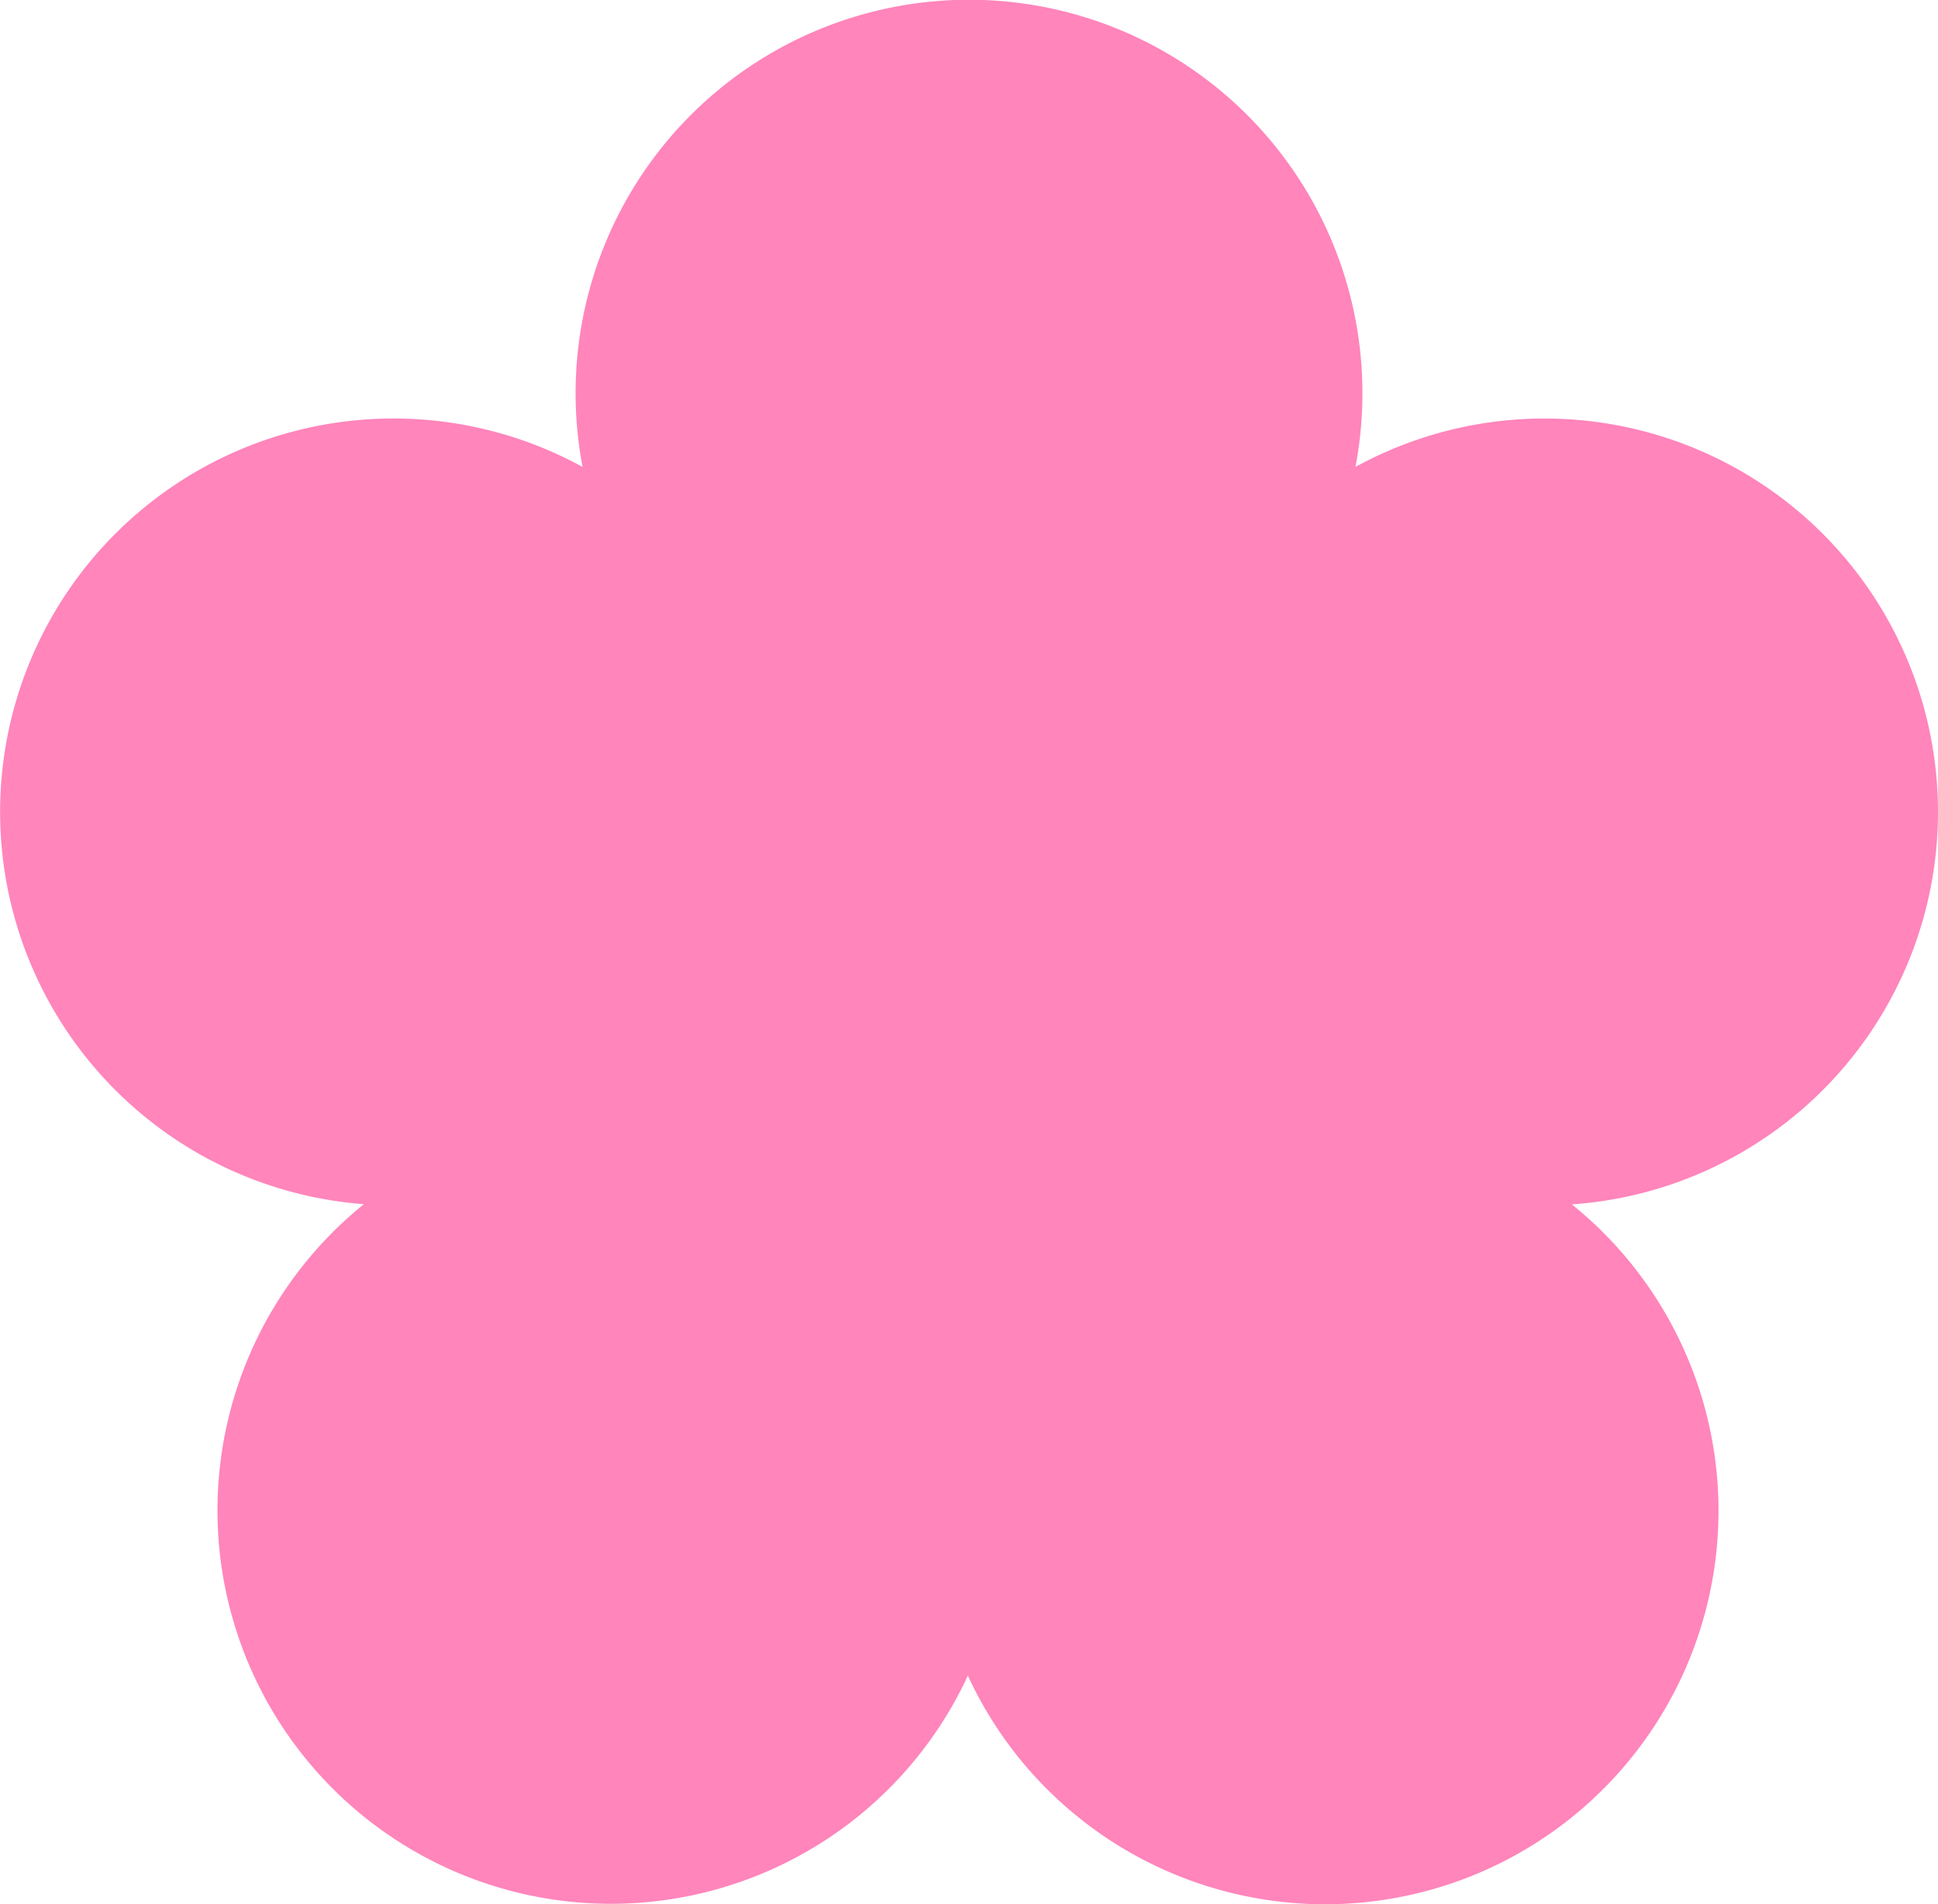 <svg xmlns="http://www.w3.org/2000/svg" width="60.645" height="59.582" viewBox="0 0 60.645 59.582">
  <g id="그룹_599" data-name="그룹 599" transform="translate(-740.268 -1695.738)">
    <path id="패스_904" data-name="패스 904" d="M800.913,1721.148a12.313,12.313,0,0,0-18.229-10.8,12.311,12.311,0,1,0-24.186,0,12.31,12.31,0,1,0-6.843,23.07,12.31,12.31,0,1,0,18.9,14.752,12.311,12.311,0,1,0,18.9-14.746A12.309,12.309,0,0,0,800.913,1721.148Z" transform="translate(0 0)" fill="#ff85bb"/>
  </g>
</svg>
